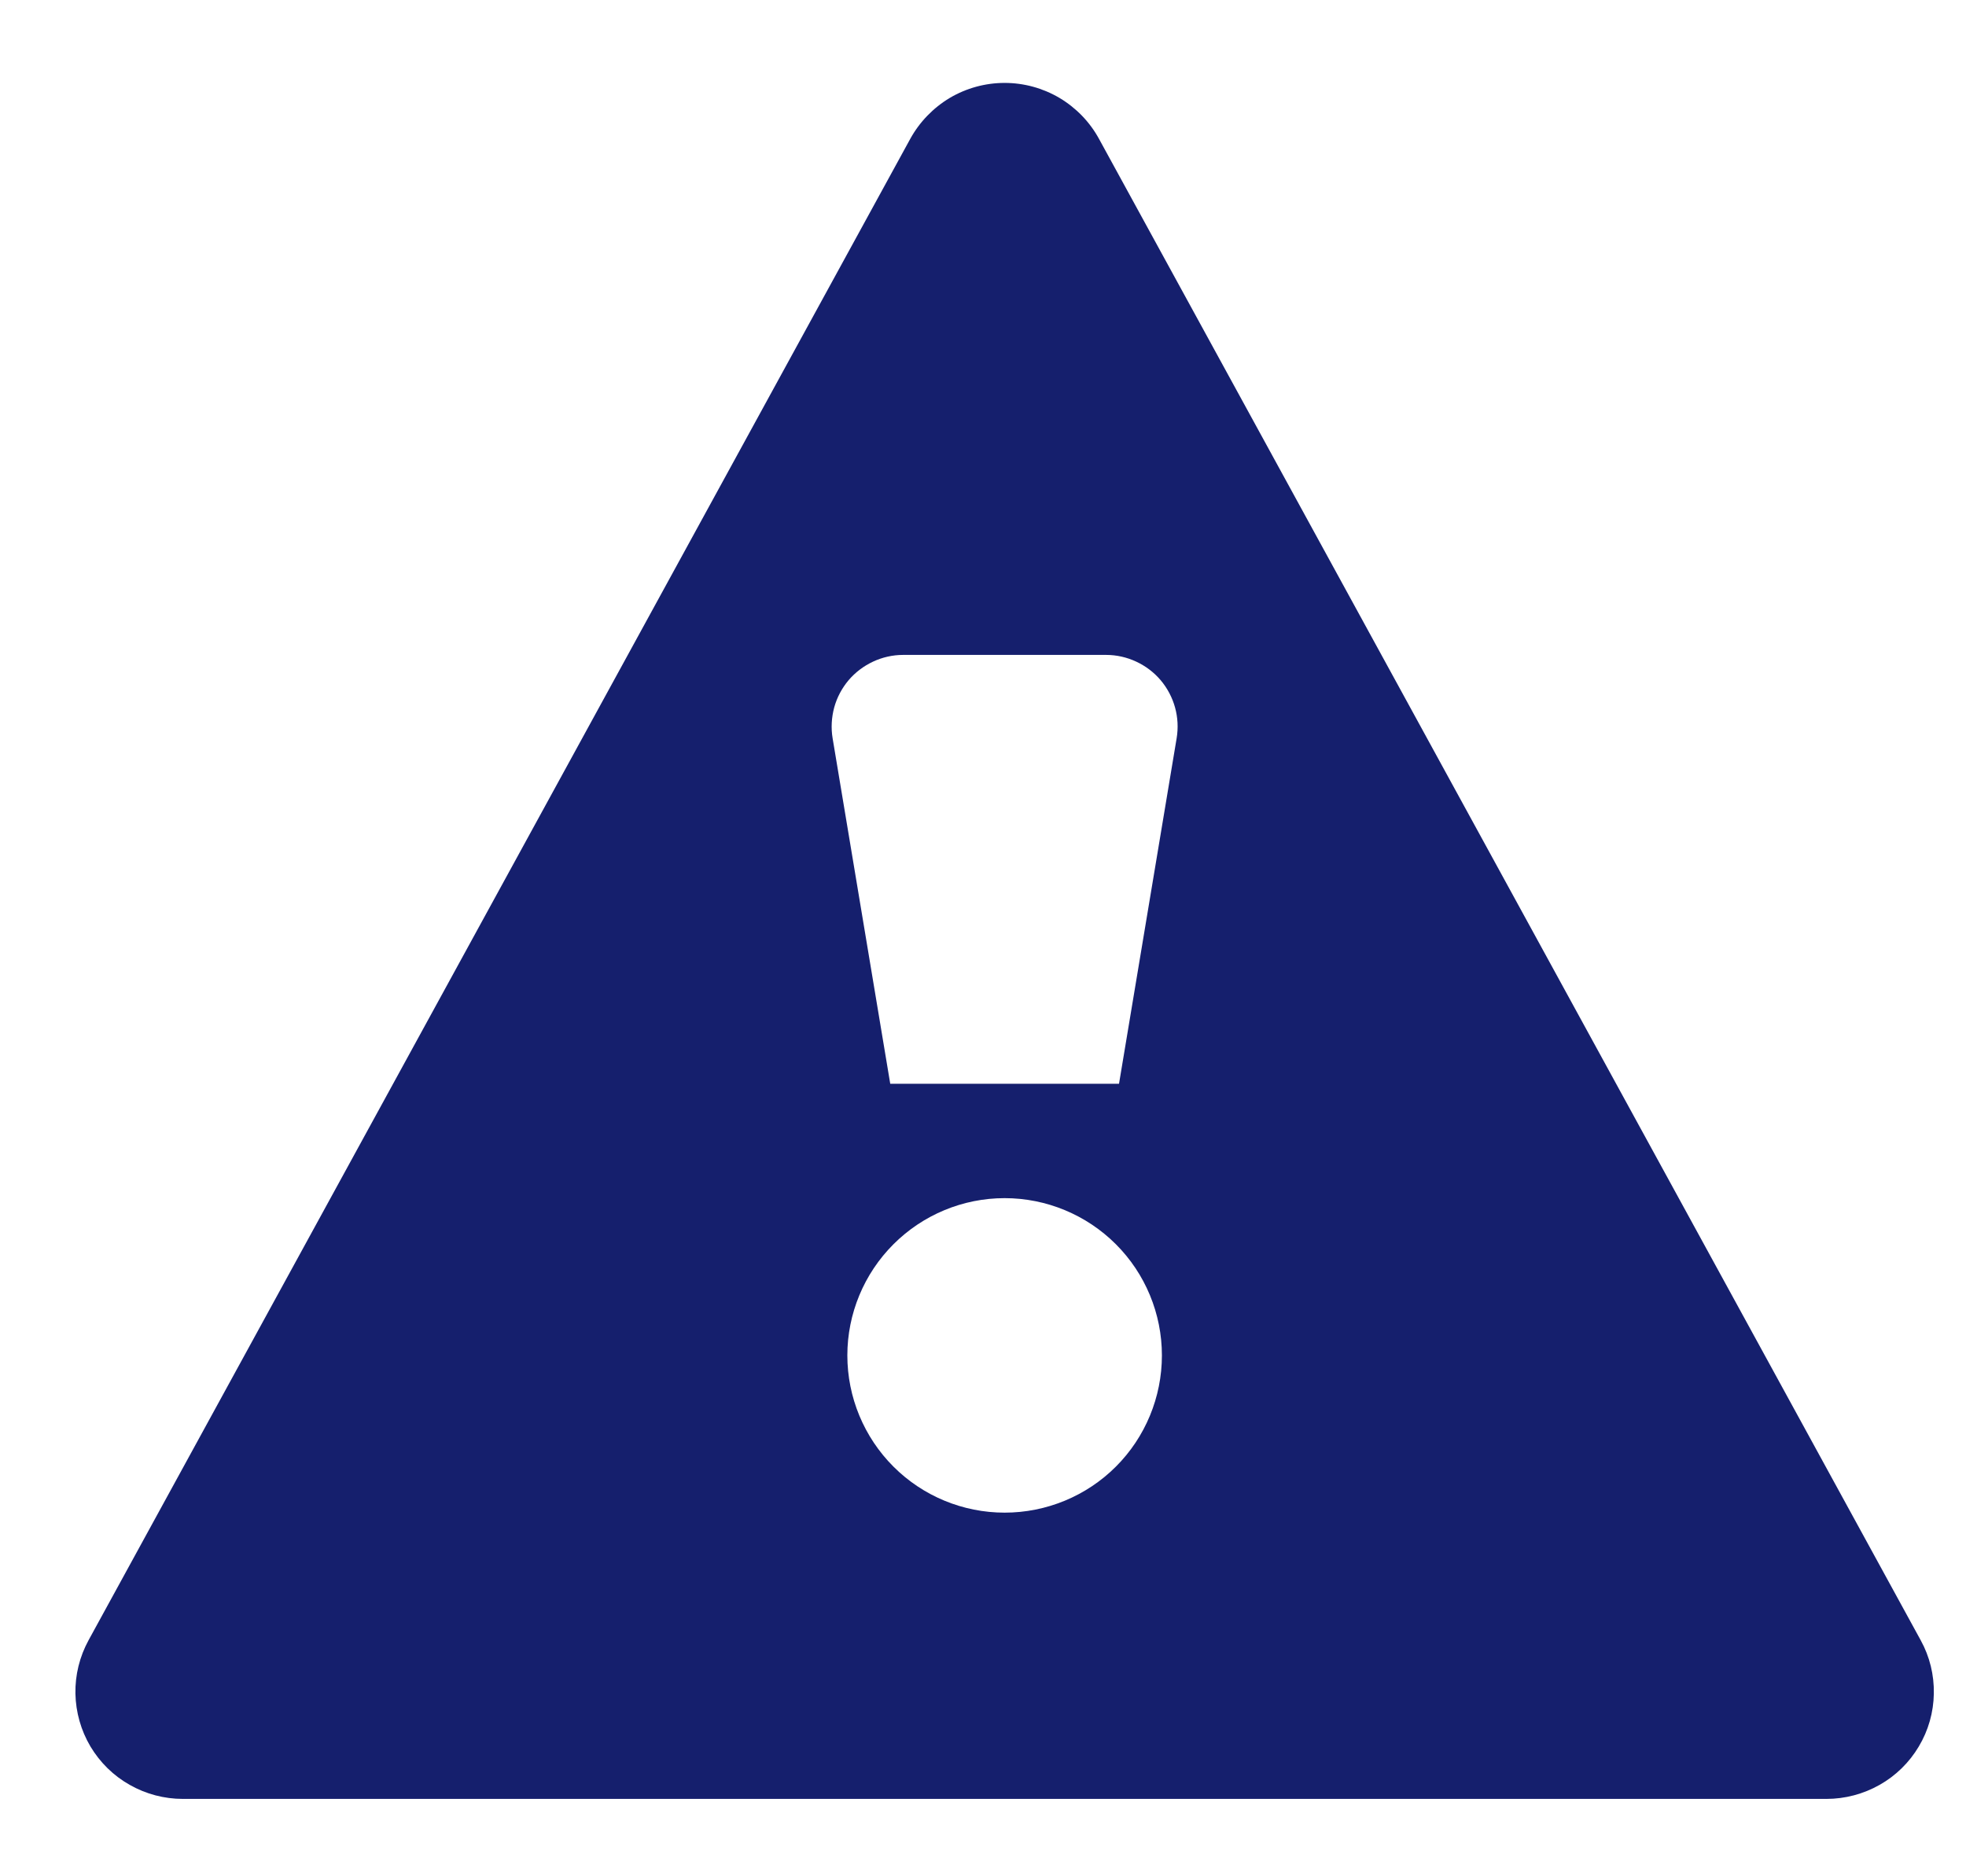 <svg width="22" height="21" viewBox="0 0 22 21" fill="none" xmlns="http://www.w3.org/2000/svg">
<path d="M0.991 18.358L10.186 1.554C10.29 1.365 10.443 1.207 10.628 1.096C10.814 0.986 11.026 0.928 11.242 0.928C11.458 0.928 11.67 0.986 11.856 1.096C12.042 1.207 12.195 1.365 12.298 1.554L21.493 18.358C21.594 18.541 21.644 18.747 21.64 18.955C21.637 19.164 21.579 19.368 21.472 19.547C21.366 19.726 21.214 19.875 21.033 19.977C20.851 20.08 20.646 20.134 20.437 20.134H2.047C1.838 20.134 1.633 20.08 1.452 19.977C1.27 19.875 1.119 19.726 1.012 19.547C0.906 19.368 0.848 19.164 0.844 18.955C0.84 18.747 0.891 18.541 0.991 18.358ZM12.522 12.13L13.167 8.262C13.186 8.147 13.18 8.03 13.149 7.918C13.118 7.806 13.063 7.702 12.988 7.613C12.913 7.525 12.82 7.454 12.714 7.405C12.609 7.356 12.494 7.33 12.378 7.33H10.106C9.99 7.33 9.875 7.356 9.77 7.405C9.665 7.454 9.571 7.525 9.496 7.613C9.421 7.702 9.366 7.806 9.335 7.918C9.305 8.03 9.298 8.147 9.317 8.262L9.962 12.13H12.522ZM13.002 15.17C13.002 14.704 12.817 14.256 12.487 13.926C12.157 13.596 11.709 13.41 11.242 13.41C10.775 13.41 10.328 13.596 9.998 13.926C9.668 14.256 9.482 14.704 9.482 15.17C9.482 15.637 9.668 16.085 9.998 16.415C10.328 16.745 10.775 16.93 11.242 16.93C11.709 16.93 12.157 16.745 12.487 16.415C12.817 16.085 13.002 15.637 13.002 15.17Z" fill="#151F6D"/>
</svg>
